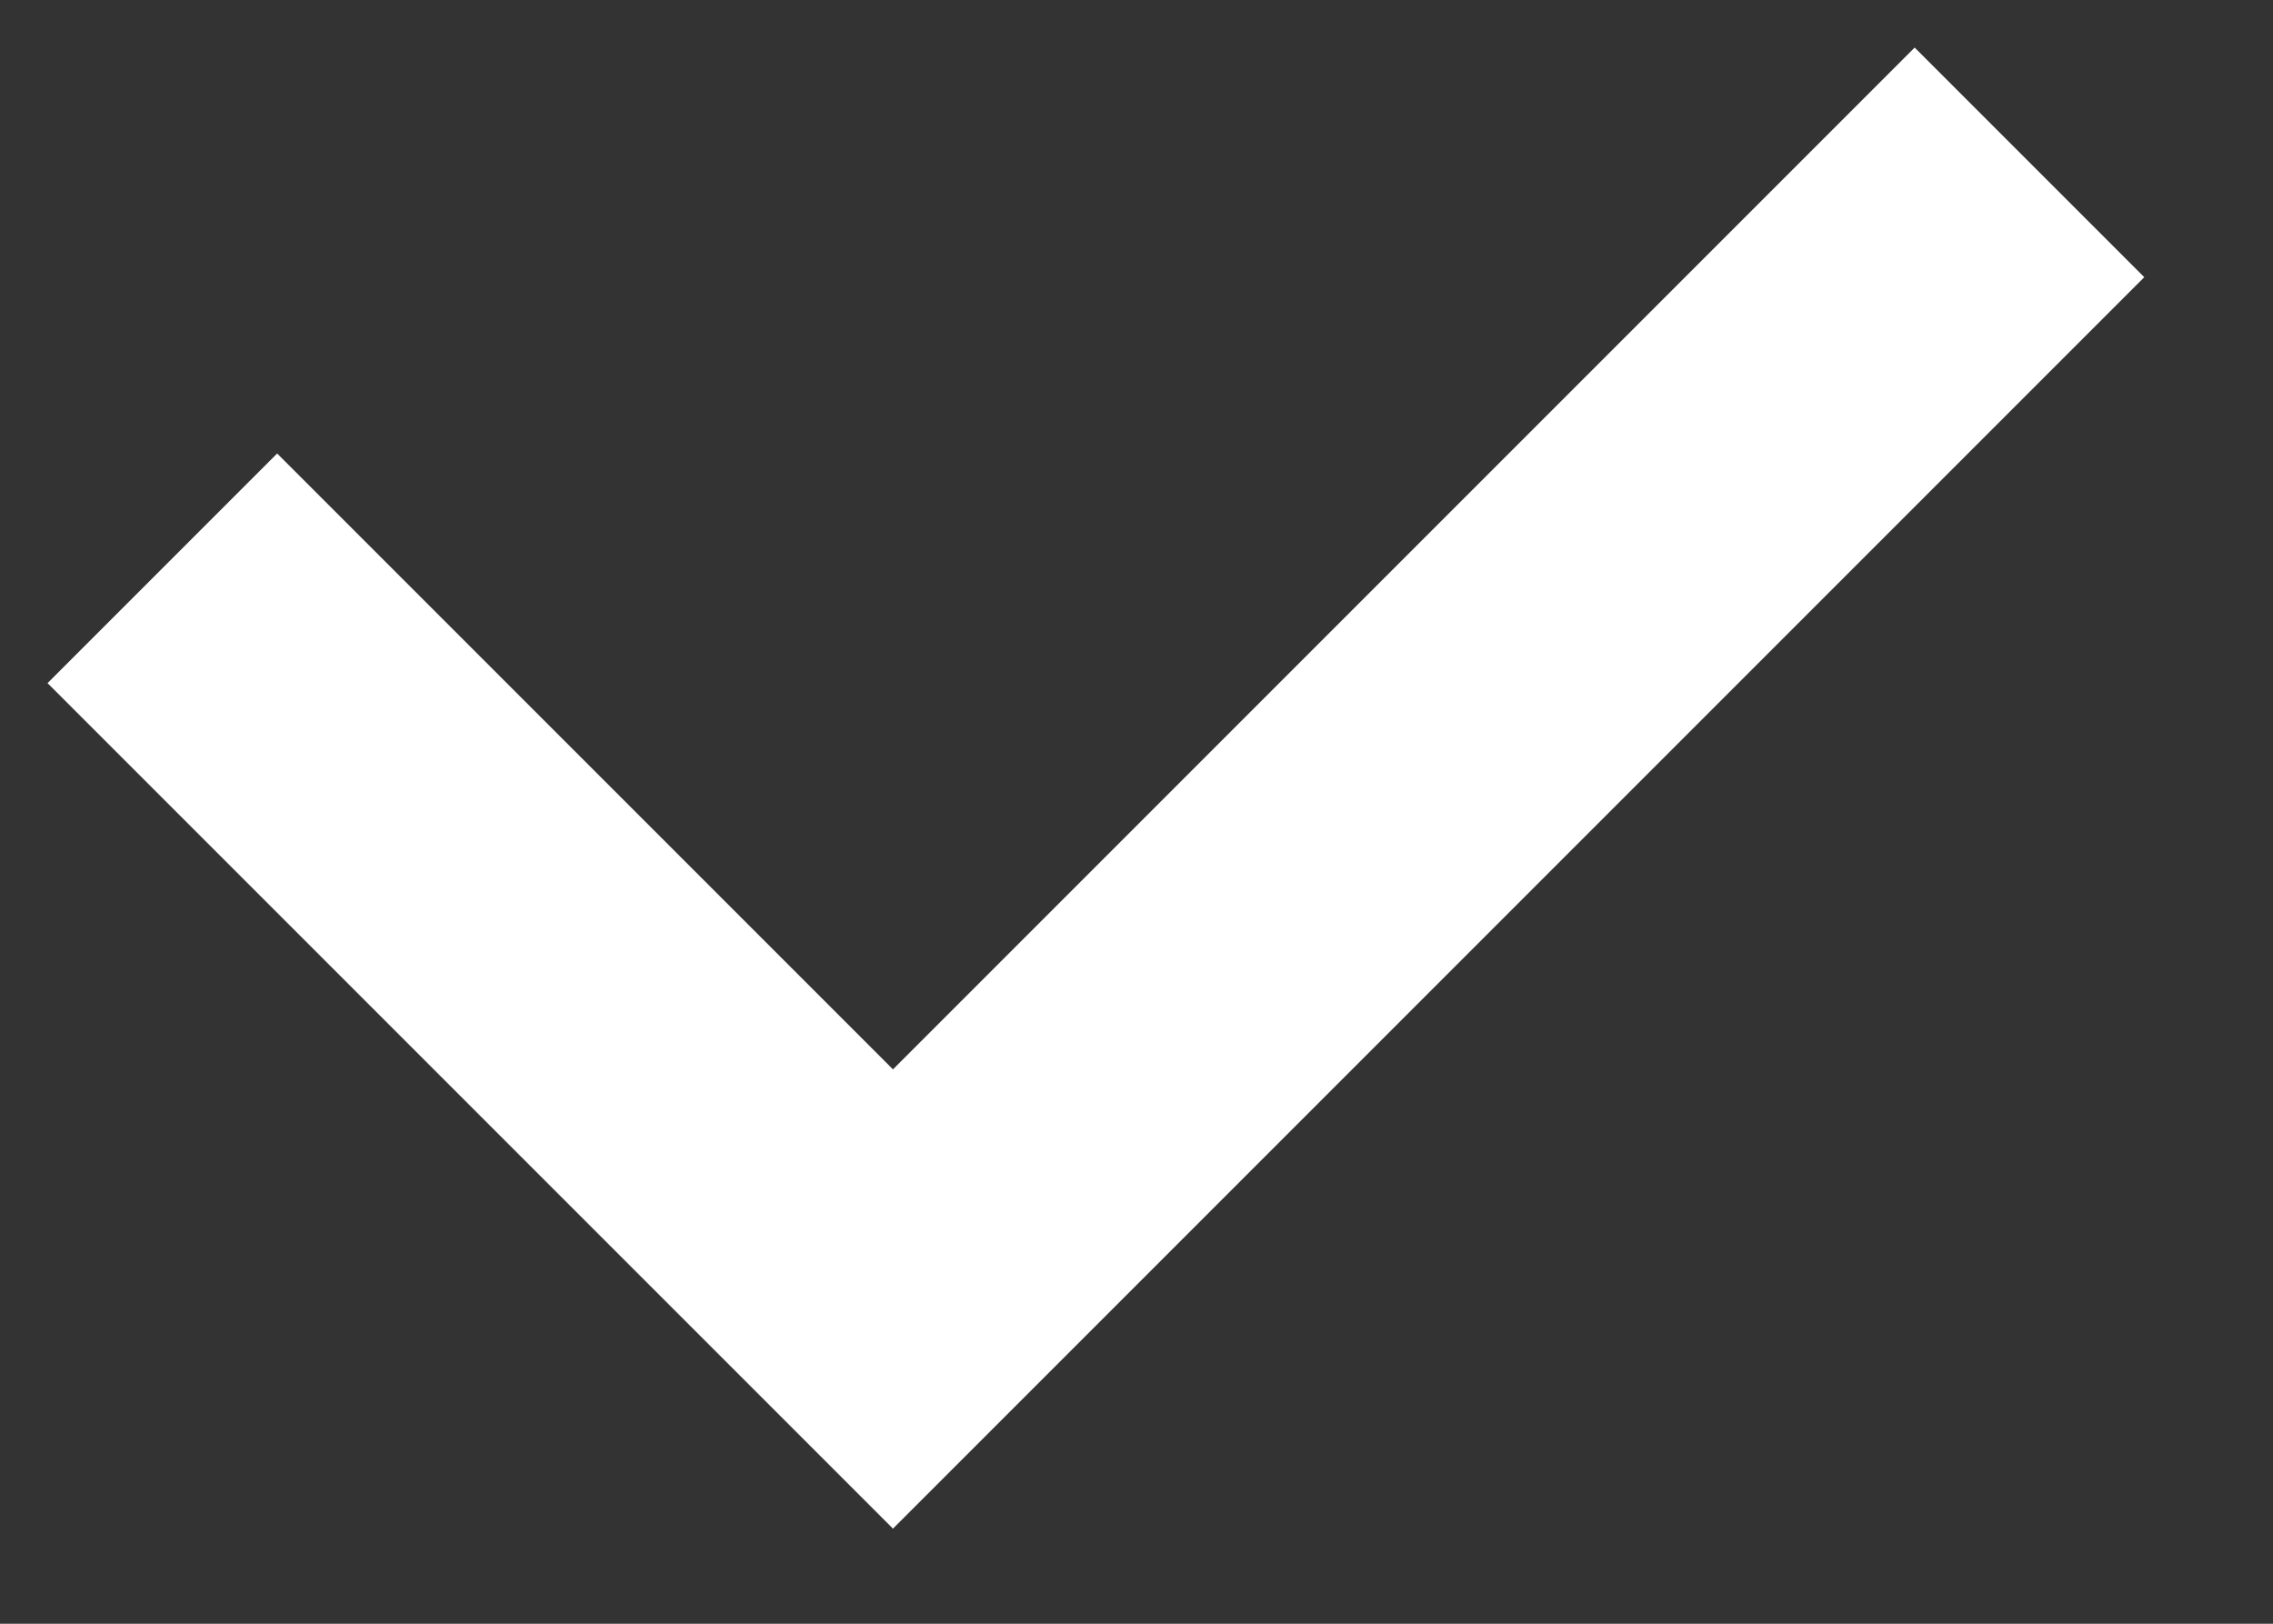 <svg width="14" height="10" fill="none" xmlns="http://www.w3.org/2000/svg"><rect width="100%" height="100%" fill="#333333" stroke="none"/><path d="M1 3.5L5.5 8l7-7" stroke="#fff" stroke-width="2"/></svg>
